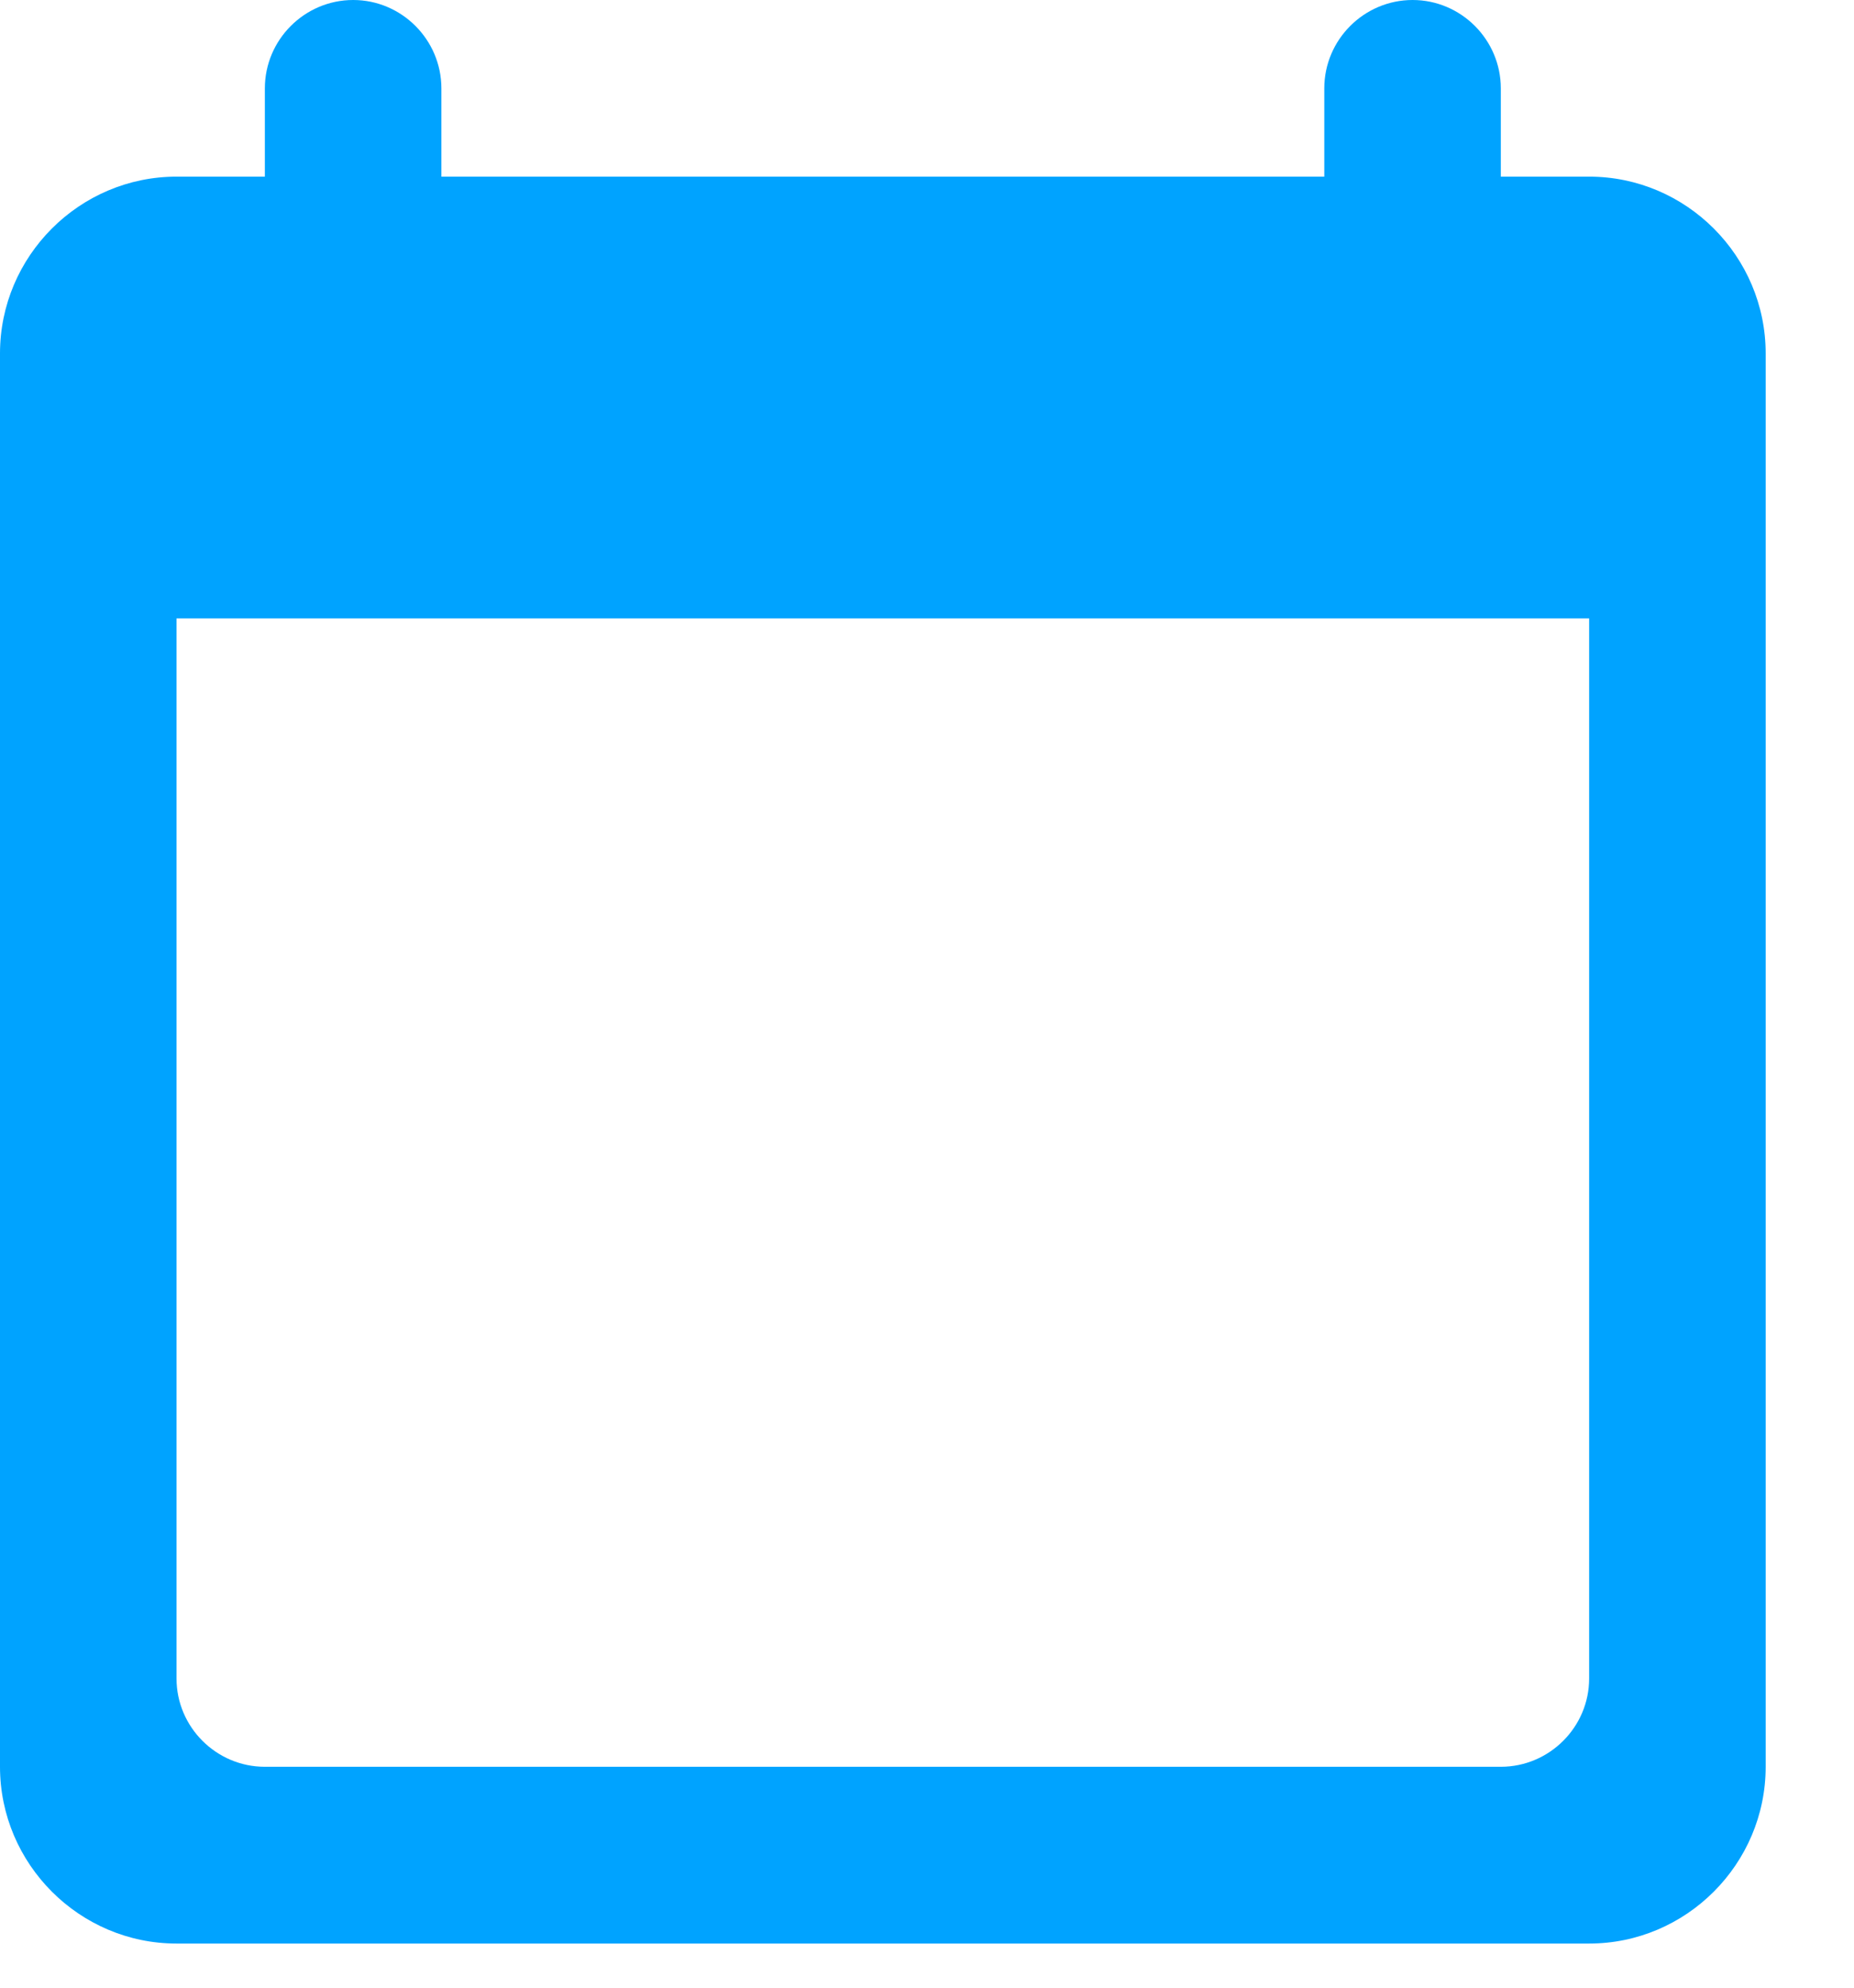 <svg width="14" height="15" viewBox="0 0 14 15" fill="none" xmlns="http://www.w3.org/2000/svg">
<path fill-rule="evenodd" clip-rule="evenodd" d="M11.333 1.333H12C12.733 1.333 13.333 1.933 13.333 2.667V13.333C13.333 14.067 12.733 14.667 12 14.667H1.333C0.6 14.667 0 14.067 0 13.333V2.667C0 1.933 0.6 1.333 1.333 1.333H2V0.667C2 0.3 2.3 0 2.667 0C3.033 0 3.333 0.3 3.333 0.667V1.333H10V0.667C10 0.3 10.3 0 10.667 0C11.033 0 11.333 0.3 11.333 0.667V1.333ZM2 13.333H11.333C11.7 13.333 12 13.033 12 12.667V4.667H1.333V12.667C1.333 13.033 1.633 13.333 2 13.333Z" fill="#00A3FF"/>
</svg>
